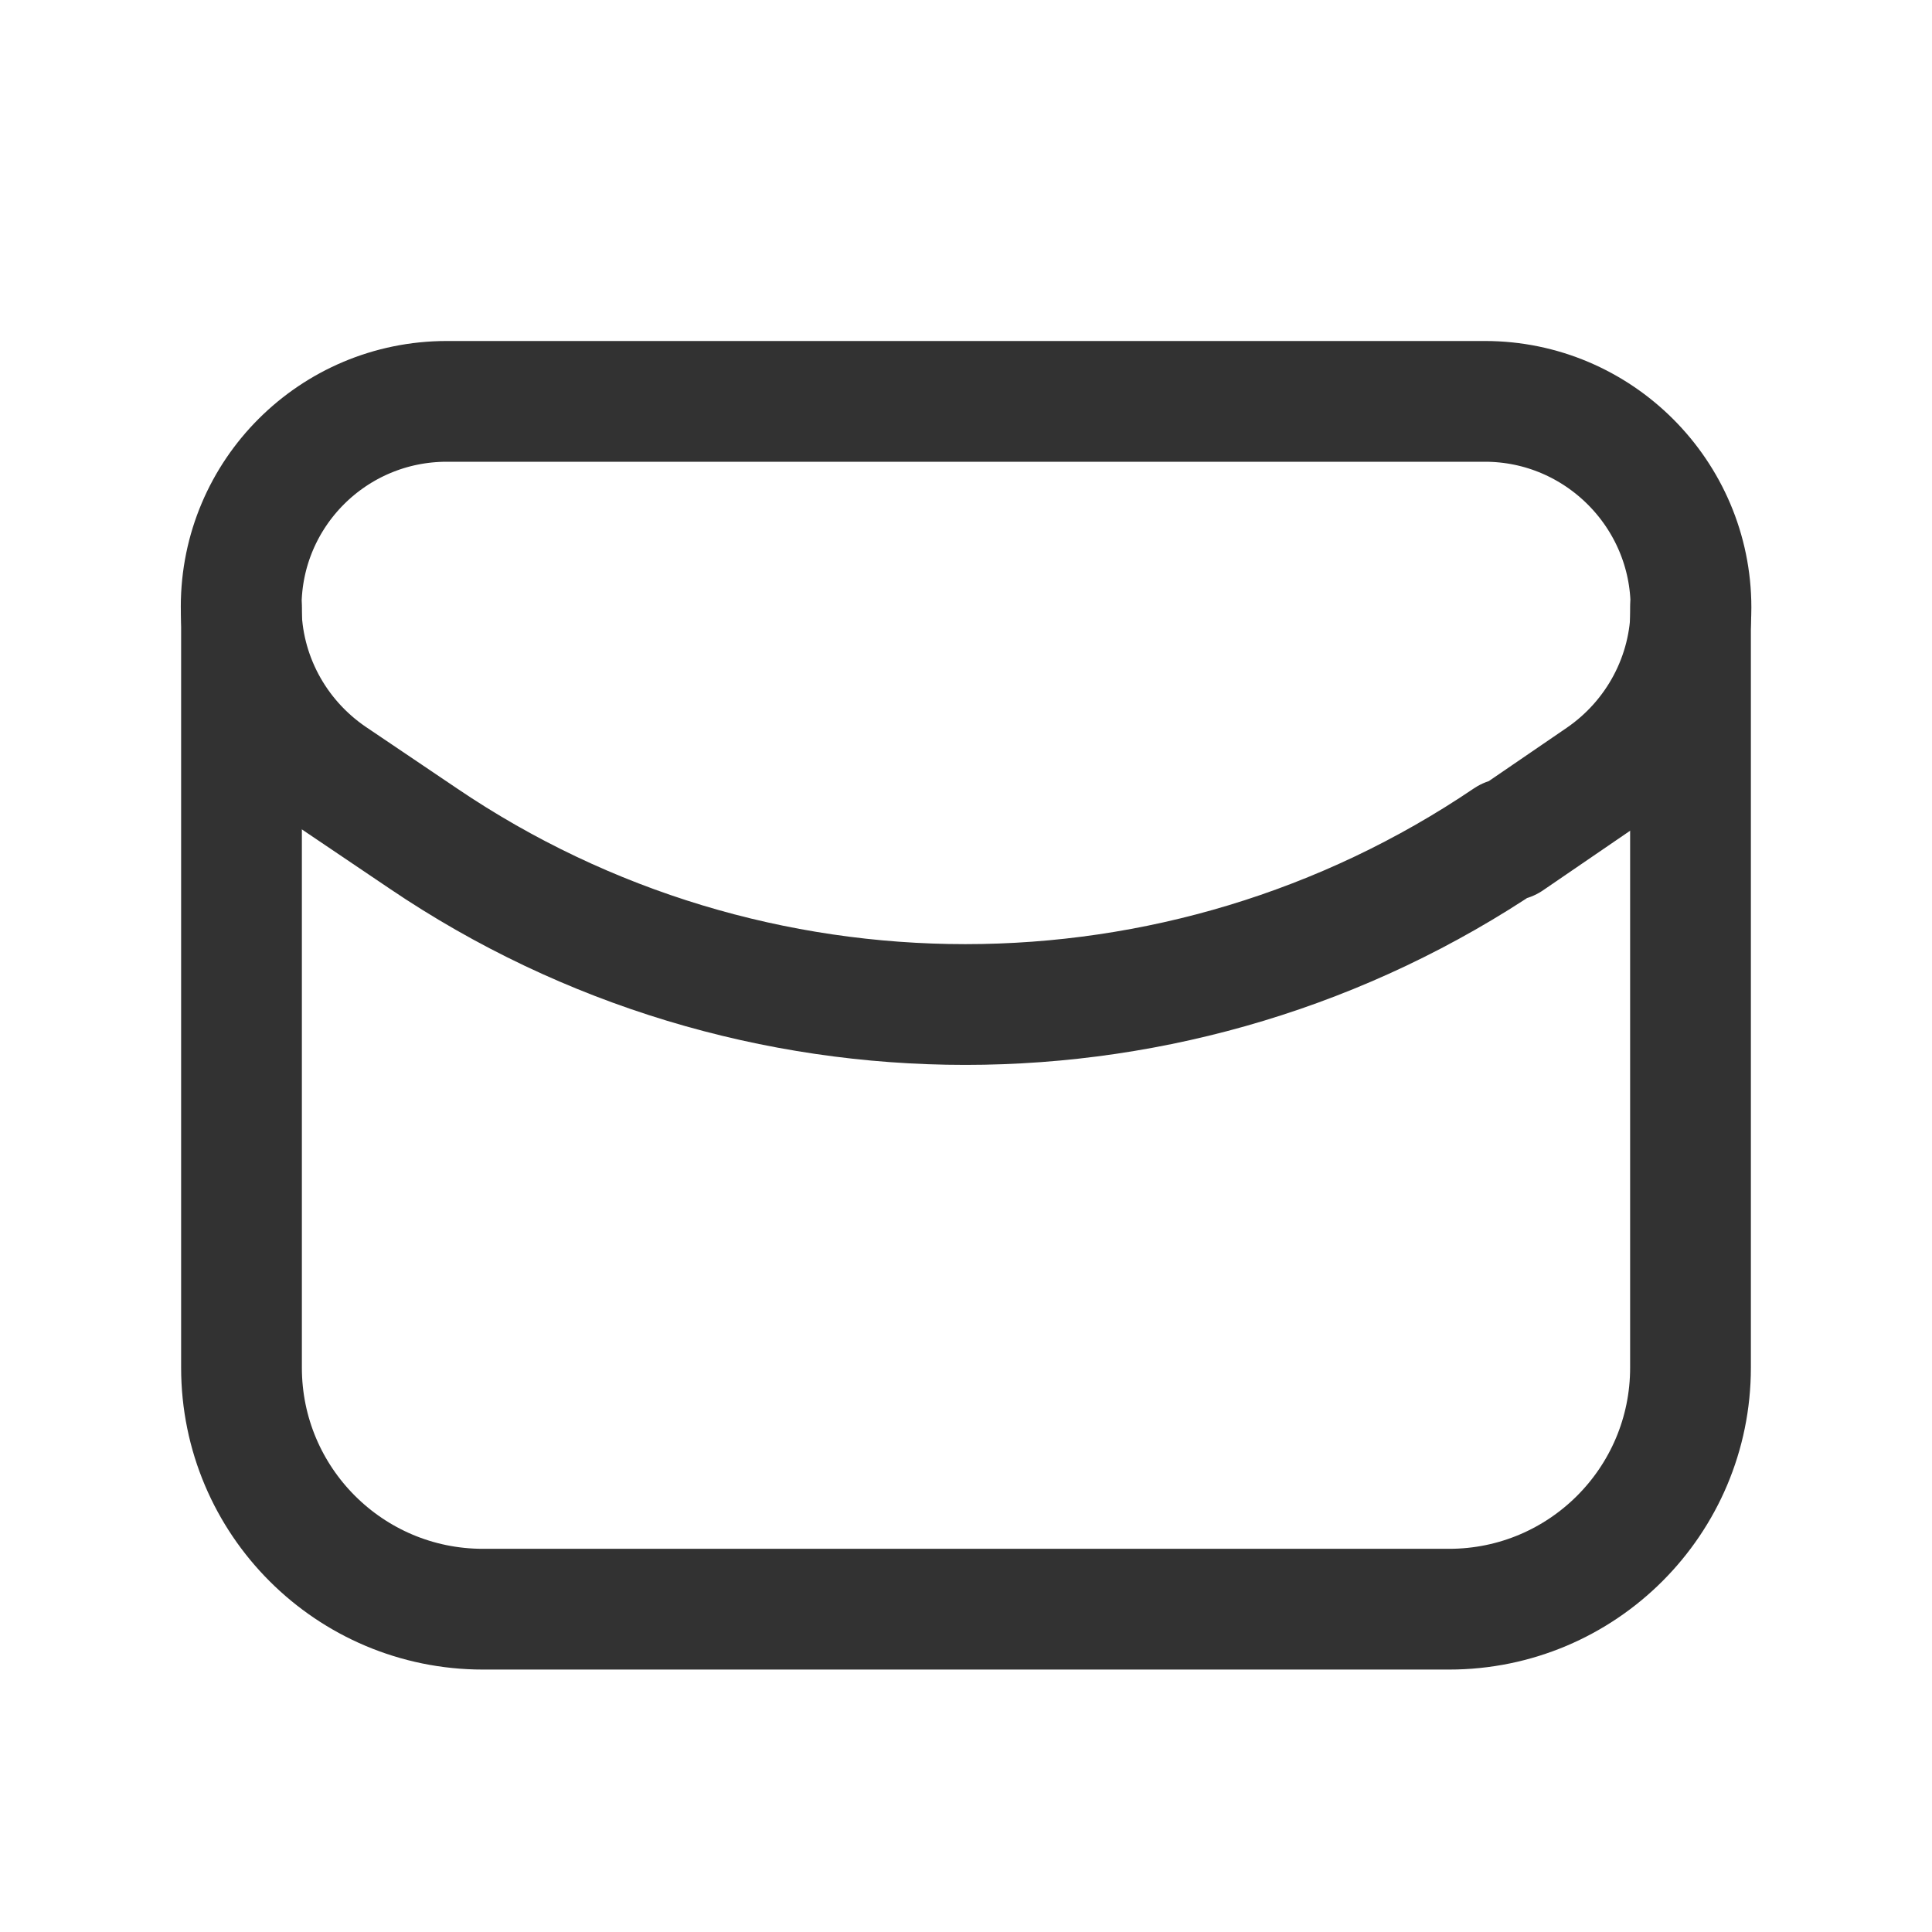 <svg viewBox="0 0 24 24" xmlns="http://www.w3.org/2000/svg"><g stroke-linecap="round" stroke-width="1.5" stroke="#323232" fill="none" stroke-linejoin="round"><path d="M18.746 10.44l1.14-.78c.7-.48 1.12-1.27 1.12-2.114v0c0-1.41-1.15-2.56-2.56-2.56H5.55c-1.41 0-2.554 1.14-2.554 2.55v0c0 .84.42 1.63 1.121 2.11l1.141.77c4.06 2.75 9.408 2.75 13.47 0Z"/><path d="M3 7.55v9.44c0 1.657 1.343 3 3 3h12c1.657 0 3-1.343 3-3V7.54"/></g><path fill="none" d="M0 0h24v24H0V0Z"/></svg>